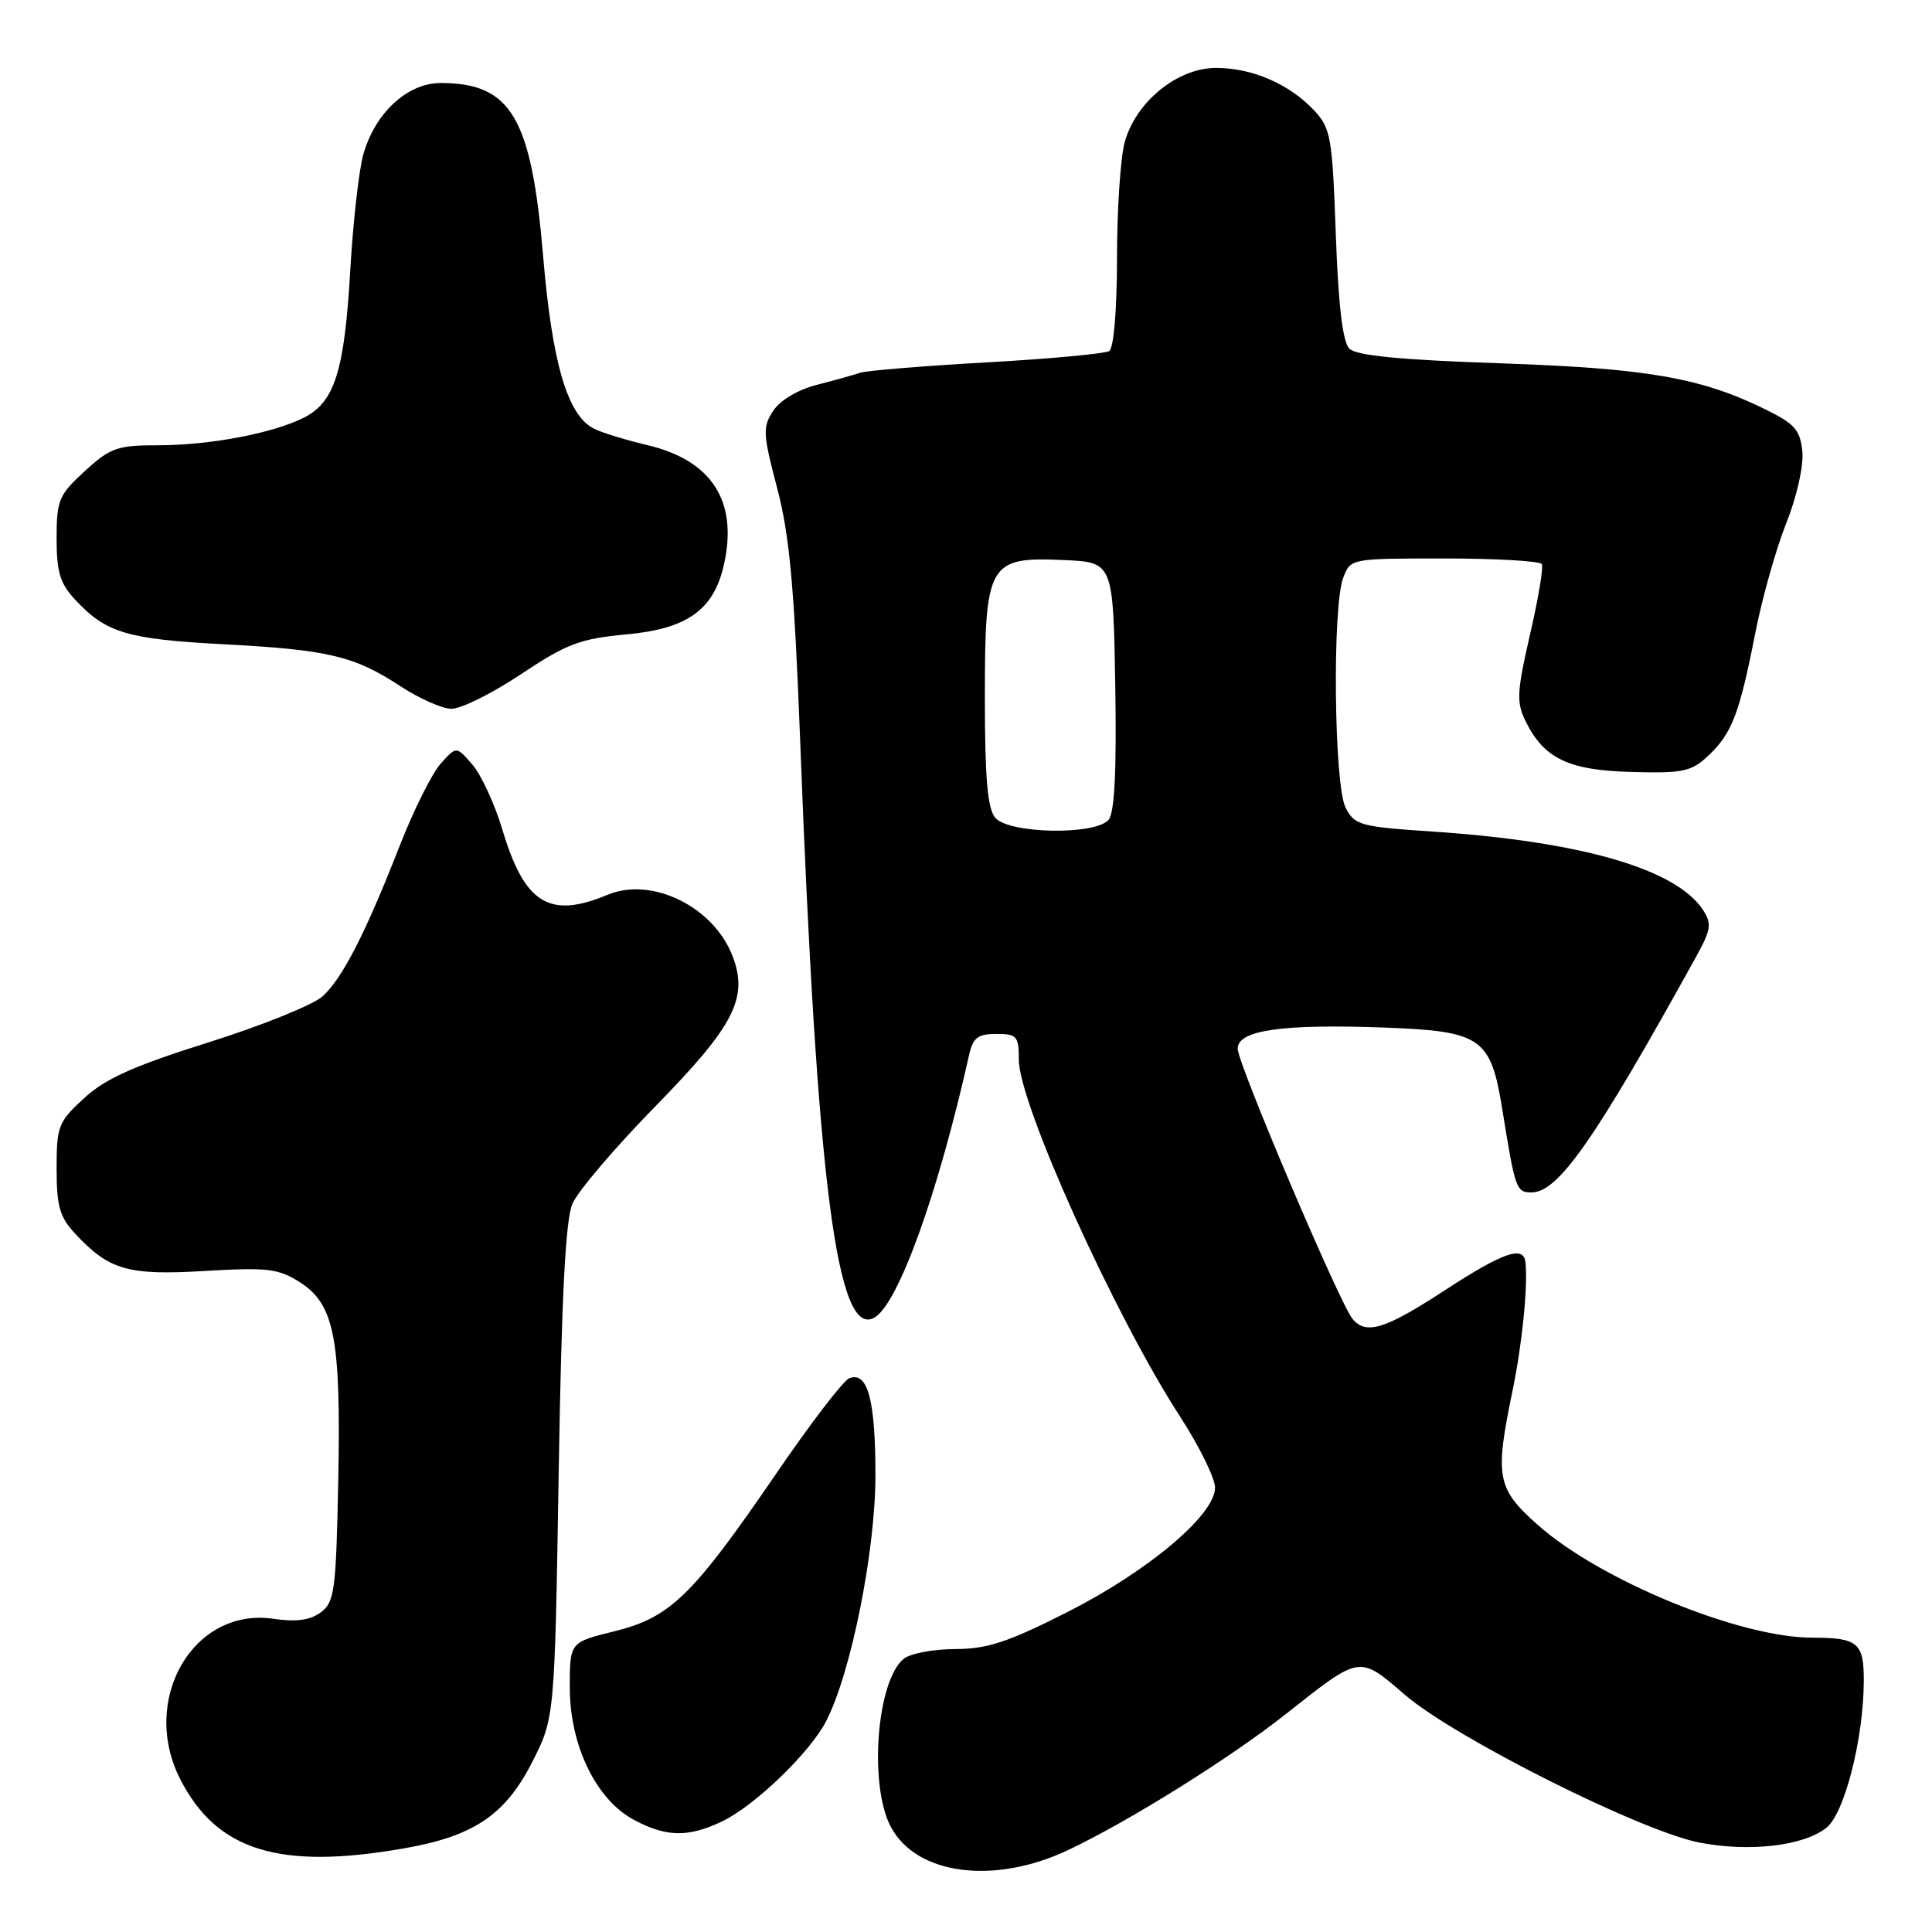 <?xml version="1.0" encoding="UTF-8" standalone="no"?>
<!DOCTYPE svg PUBLIC "-//W3C//DTD SVG 1.1//EN" "http://www.w3.org/Graphics/SVG/1.1/DTD/svg11.dtd" >
<svg xmlns="http://www.w3.org/2000/svg" xmlns:xlink="http://www.w3.org/1999/xlink" version="1.1" viewBox="0 0 256 256">
 <g >
 <path fill="currentColor"
d=" M 141.54 245.14 C 149.61 241.32 163.04 232.93 170.46 227.06 C 180.32 219.27 180.04 219.31 186.17 224.58 C 192.84 230.31 217.46 242.65 225.18 244.15 C 231.84 245.44 239.04 244.59 242.03 242.17 C 244.41 240.25 246.91 230.46 246.96 222.86 C 247.00 217.68 246.22 217.00 240.13 217.00 C 230.51 217.00 212.02 209.40 203.75 202.05 C 198.33 197.23 198.05 195.73 200.41 184.32 C 201.70 178.10 202.47 170.41 202.13 167.25 C 201.89 164.98 199.16 165.94 191.40 171.00 C 183.52 176.14 181.00 176.92 179.21 174.75 C 177.49 172.66 164.00 140.92 164.00 138.96 C 164.00 136.50 169.85 135.66 183.50 136.16 C 196.32 136.64 197.53 137.48 199.07 147.04 C 200.77 157.61 200.91 158.00 202.94 158.00 C 206.47 158.00 211.30 151.09 224.76 126.74 C 226.73 123.17 226.84 122.39 225.66 120.58 C 222.11 115.14 209.50 111.49 189.73 110.18 C 180.19 109.54 179.47 109.34 178.29 107.00 C 176.77 103.98 176.52 80.39 177.98 76.57 C 178.95 74.00 178.96 74.00 191.42 74.00 C 198.27 74.00 204.07 74.34 204.30 74.75 C 204.53 75.16 203.83 79.37 202.73 84.10 C 201.00 91.61 200.92 93.06 202.12 95.51 C 204.57 100.51 207.81 102.07 216.22 102.29 C 222.99 102.48 224.11 102.24 226.34 100.15 C 229.48 97.20 230.48 94.61 232.56 84.00 C 233.47 79.33 235.33 72.73 236.68 69.34 C 238.09 65.82 239.00 61.75 238.82 59.84 C 238.55 57.00 237.83 56.17 234.00 54.28 C 225.38 50.04 218.33 48.81 198.80 48.14 C 185.53 47.69 179.72 47.12 178.80 46.20 C 177.91 45.32 177.34 40.49 177.00 31.03 C 176.54 18.16 176.33 16.97 174.13 14.63 C 170.83 11.12 165.93 9.00 161.13 9.00 C 156.02 9.00 150.52 13.47 149.03 18.83 C 148.47 20.85 148.01 27.76 148.01 34.19 C 148.00 41.14 147.58 46.14 146.97 46.52 C 146.40 46.87 139.08 47.55 130.70 48.02 C 122.33 48.49 114.80 49.11 113.99 49.39 C 113.17 49.67 110.59 50.39 108.25 50.99 C 105.72 51.64 103.37 53.03 102.45 54.44 C 101.04 56.59 101.08 57.48 102.97 64.65 C 104.62 70.90 105.24 77.68 106.02 98.00 C 108.26 156.96 110.93 177.63 115.93 174.55 C 119.10 172.58 124.33 158.02 128.42 139.75 C 128.93 137.50 129.58 137.00 132.02 137.00 C 134.74 137.00 135.00 137.29 135.00 140.41 C 135.00 146.23 147.67 174.27 156.35 187.68 C 158.91 191.62 161.00 195.87 161.00 197.12 C 161.00 200.73 152.14 208.19 141.41 213.62 C 133.55 217.60 130.82 218.50 126.53 218.51 C 123.64 218.52 120.58 219.10 119.73 219.81 C 116.15 222.78 115.11 236.59 118.05 242.09 C 121.45 248.45 131.73 249.78 141.54 245.14 Z  M 53.47 244.93 C 62.74 243.32 66.91 240.53 70.48 233.56 C 73.50 227.65 73.50 227.65 74.03 195.08 C 74.41 171.84 74.93 161.64 75.85 159.50 C 76.55 157.85 81.54 152.00 86.93 146.50 C 97.27 135.94 99.18 132.23 97.08 126.72 C 94.58 120.15 86.37 116.11 80.49 118.57 C 72.79 121.79 69.50 119.75 66.56 109.91 C 65.55 106.54 63.77 102.68 62.60 101.32 C 60.48 98.86 60.48 98.86 58.40 101.18 C 57.25 102.46 54.82 107.33 52.99 112.00 C 48.48 123.54 45.44 129.52 42.79 131.98 C 41.57 133.12 34.77 135.87 27.69 138.10 C 17.77 141.22 13.97 142.91 11.16 145.50 C 7.73 148.64 7.50 149.22 7.50 154.84 C 7.50 159.86 7.91 161.28 10.00 163.51 C 14.48 168.31 16.94 169.01 27.16 168.41 C 35.40 167.92 36.88 168.09 39.70 169.88 C 44.32 172.81 45.19 177.29 44.82 196.19 C 44.53 210.80 44.33 212.29 42.50 213.65 C 41.09 214.69 39.25 214.94 36.22 214.50 C 25.60 212.94 18.49 225.23 23.90 235.79 C 28.75 245.24 37.02 247.80 53.47 244.93 Z  M 95.65 241.36 C 99.97 239.31 107.29 232.27 109.46 228.08 C 112.76 221.69 116.00 205.56 116.00 195.48 C 116.00 185.48 114.98 181.69 112.54 182.62 C 111.75 182.92 107.37 188.64 102.81 195.32 C 91.77 211.46 88.80 214.34 81.39 216.16 C 75.50 217.61 75.50 217.61 75.50 223.58 C 75.50 231.27 78.97 238.44 83.98 241.13 C 88.27 243.43 91.17 243.49 95.65 241.36 Z  M 69.01 89.35 C 75.13 85.28 76.87 84.63 83.02 84.06 C 91.07 83.32 94.57 80.82 95.92 74.84 C 97.82 66.41 94.33 60.98 85.70 58.96 C 82.84 58.28 79.67 57.31 78.66 56.78 C 75.18 54.99 73.16 48.07 71.97 33.97 C 70.41 15.53 67.73 11.00 58.38 11.00 C 53.94 11.00 49.60 15.06 48.11 20.59 C 47.53 22.74 46.76 29.68 46.40 36.00 C 45.64 49.12 44.34 53.26 40.33 55.31 C 36.25 57.40 27.82 59.00 20.94 59.00 C 15.54 59.00 14.62 59.33 11.24 62.42 C 7.79 65.58 7.50 66.27 7.50 71.34 C 7.50 75.83 7.96 77.33 10.00 79.51 C 14.05 83.85 16.85 84.69 29.50 85.36 C 43.47 86.09 46.94 86.91 53.03 90.91 C 55.49 92.52 58.52 93.88 59.76 93.92 C 61.01 93.97 65.17 91.91 69.01 89.35 Z  M 131.87 108.35 C 130.85 107.12 130.50 103.05 130.50 92.45 C 130.50 74.56 130.96 73.77 140.94 74.21 C 147.50 74.50 147.50 74.50 147.78 90.87 C 147.96 102.09 147.69 107.67 146.90 108.62 C 145.17 110.70 133.66 110.49 131.87 108.35 Z "/>
</g>
</svg>